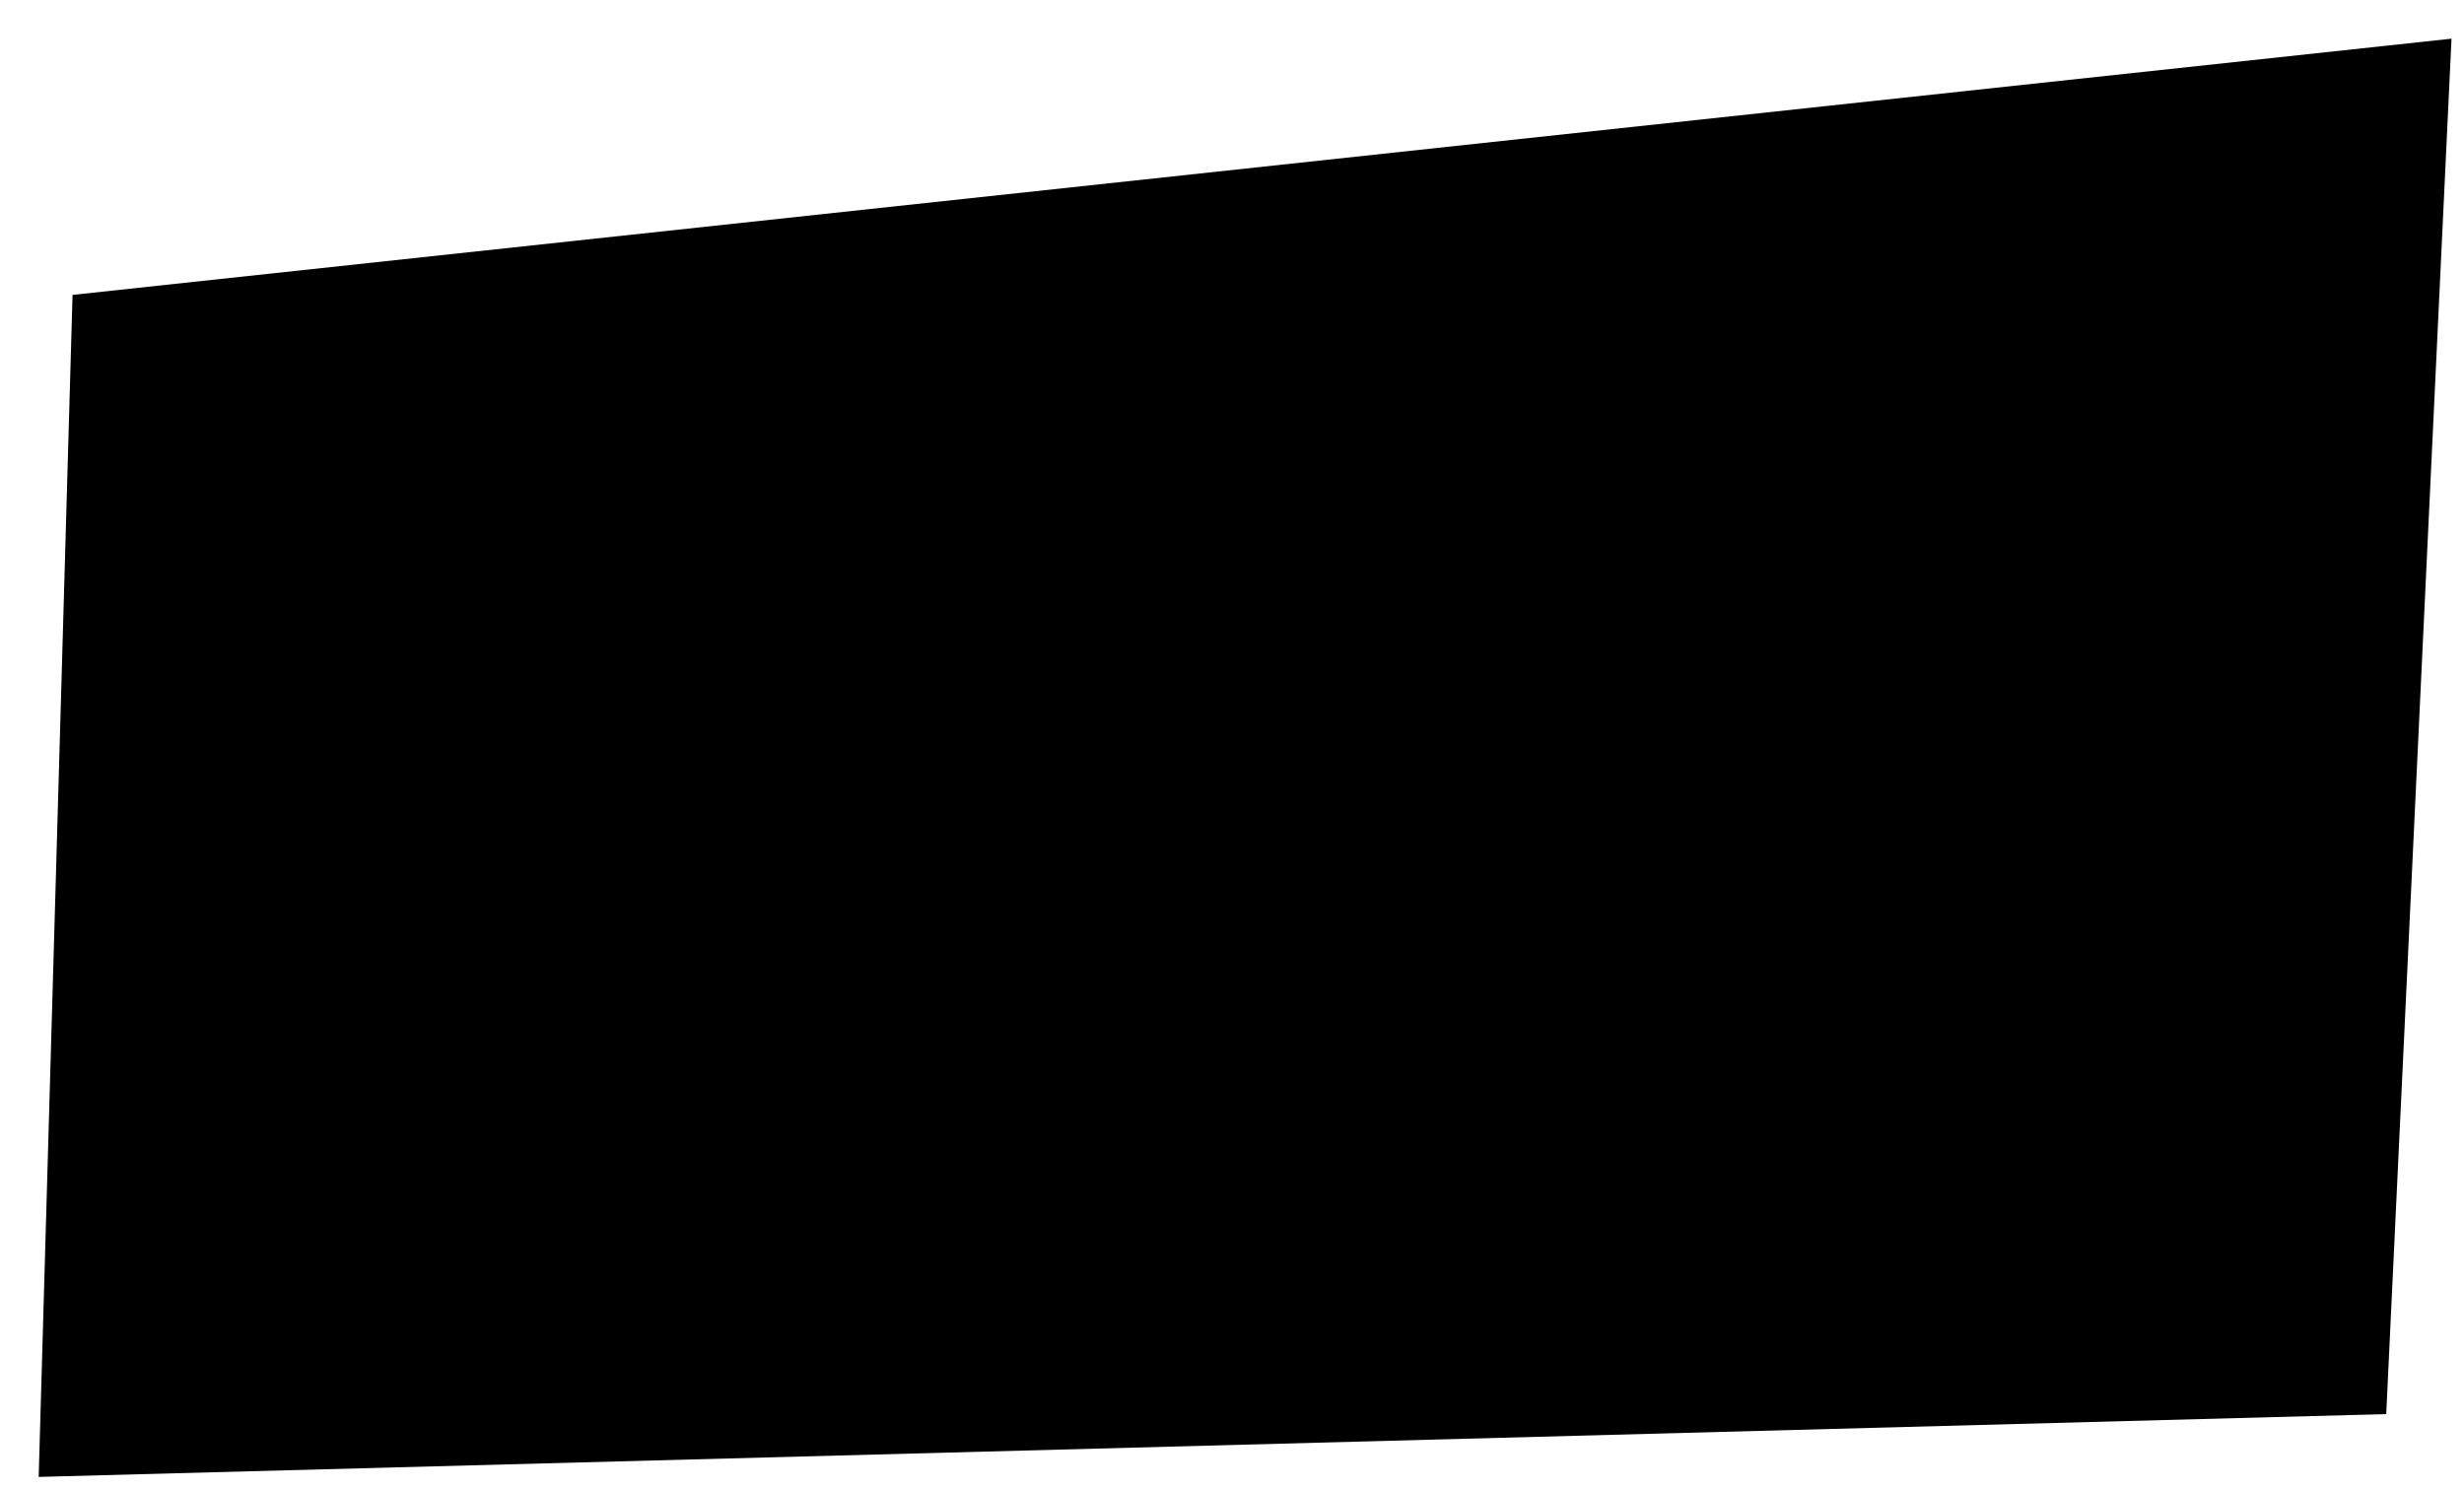 <?xml version="1.0" encoding="UTF-8" standalone="no"?>
<!-- Created with Inkscape (http://www.inkscape.org/) -->

<svg
   xmlns:dc="http://purl.org/dc/elements/1.1/"
   xmlns:cc="http://creativecommons.org/ns#"
   xmlns:rdf="http://www.w3.org/1999/02/22-rdf-syntax-ns#"
   xmlns:svg="http://www.w3.org/2000/svg"
   xmlns="http://www.w3.org/2000/svg"
   xmlns:sodipodi="http://sodipodi.sourceforge.net/DTD/sodipodi-0.dtd"
   xmlns:inkscape="http://www.inkscape.org/namespaces/inkscape"
   width="24.077mm"
   height="14.552mm"
   viewBox="0 0 24.077 14.552"
   version="1.1"
   id="svg252"
   inkscape:version="0.92.5 (2060ec1f9f, 2020-04-08)"
   sodipodi:docname="20_label_mask.svg">
  <defs
     id="defs246" />
  <sodipodi:namedview
     id="base"
     pagecolor="#ffffff"
     bordercolor="#666666"
     borderopacity="1.0"
     inkscape:pageopacity="0.0"
     inkscape:pageshadow="2"
     inkscape:zoom="11.2"
     inkscape:cx="42.279122"
     inkscape:cy="26.512315"
     inkscape:document-units="mm"
     inkscape:current-layer="layer1"
     showgrid="false"
     inkscape:snap-global="false"
     inkscape:window-width="1918"
     inkscape:window-height="1013"
     inkscape:window-x="1920"
     inkscape:window-y="65"
     inkscape:window-maximized="1" />
  <g
     inkscape:label="Layer 1"
     inkscape:groupmode="layer"
     id="layer1"
     transform="translate(-91.395,-109.317)">
    <path
       style="fill:#000000;stroke:none;stroke-width:0.265px;stroke-linecap:butt;stroke-linejoin:miter;stroke-opacity:1;fill-opacity:1"
       d="m 91.773,123.751 0.331,-11.552 23.246,-2.504 -0.638,13.442 z"
       id="path265"
       inkscape:connector-curvature="0" />
  </g>
</svg>

